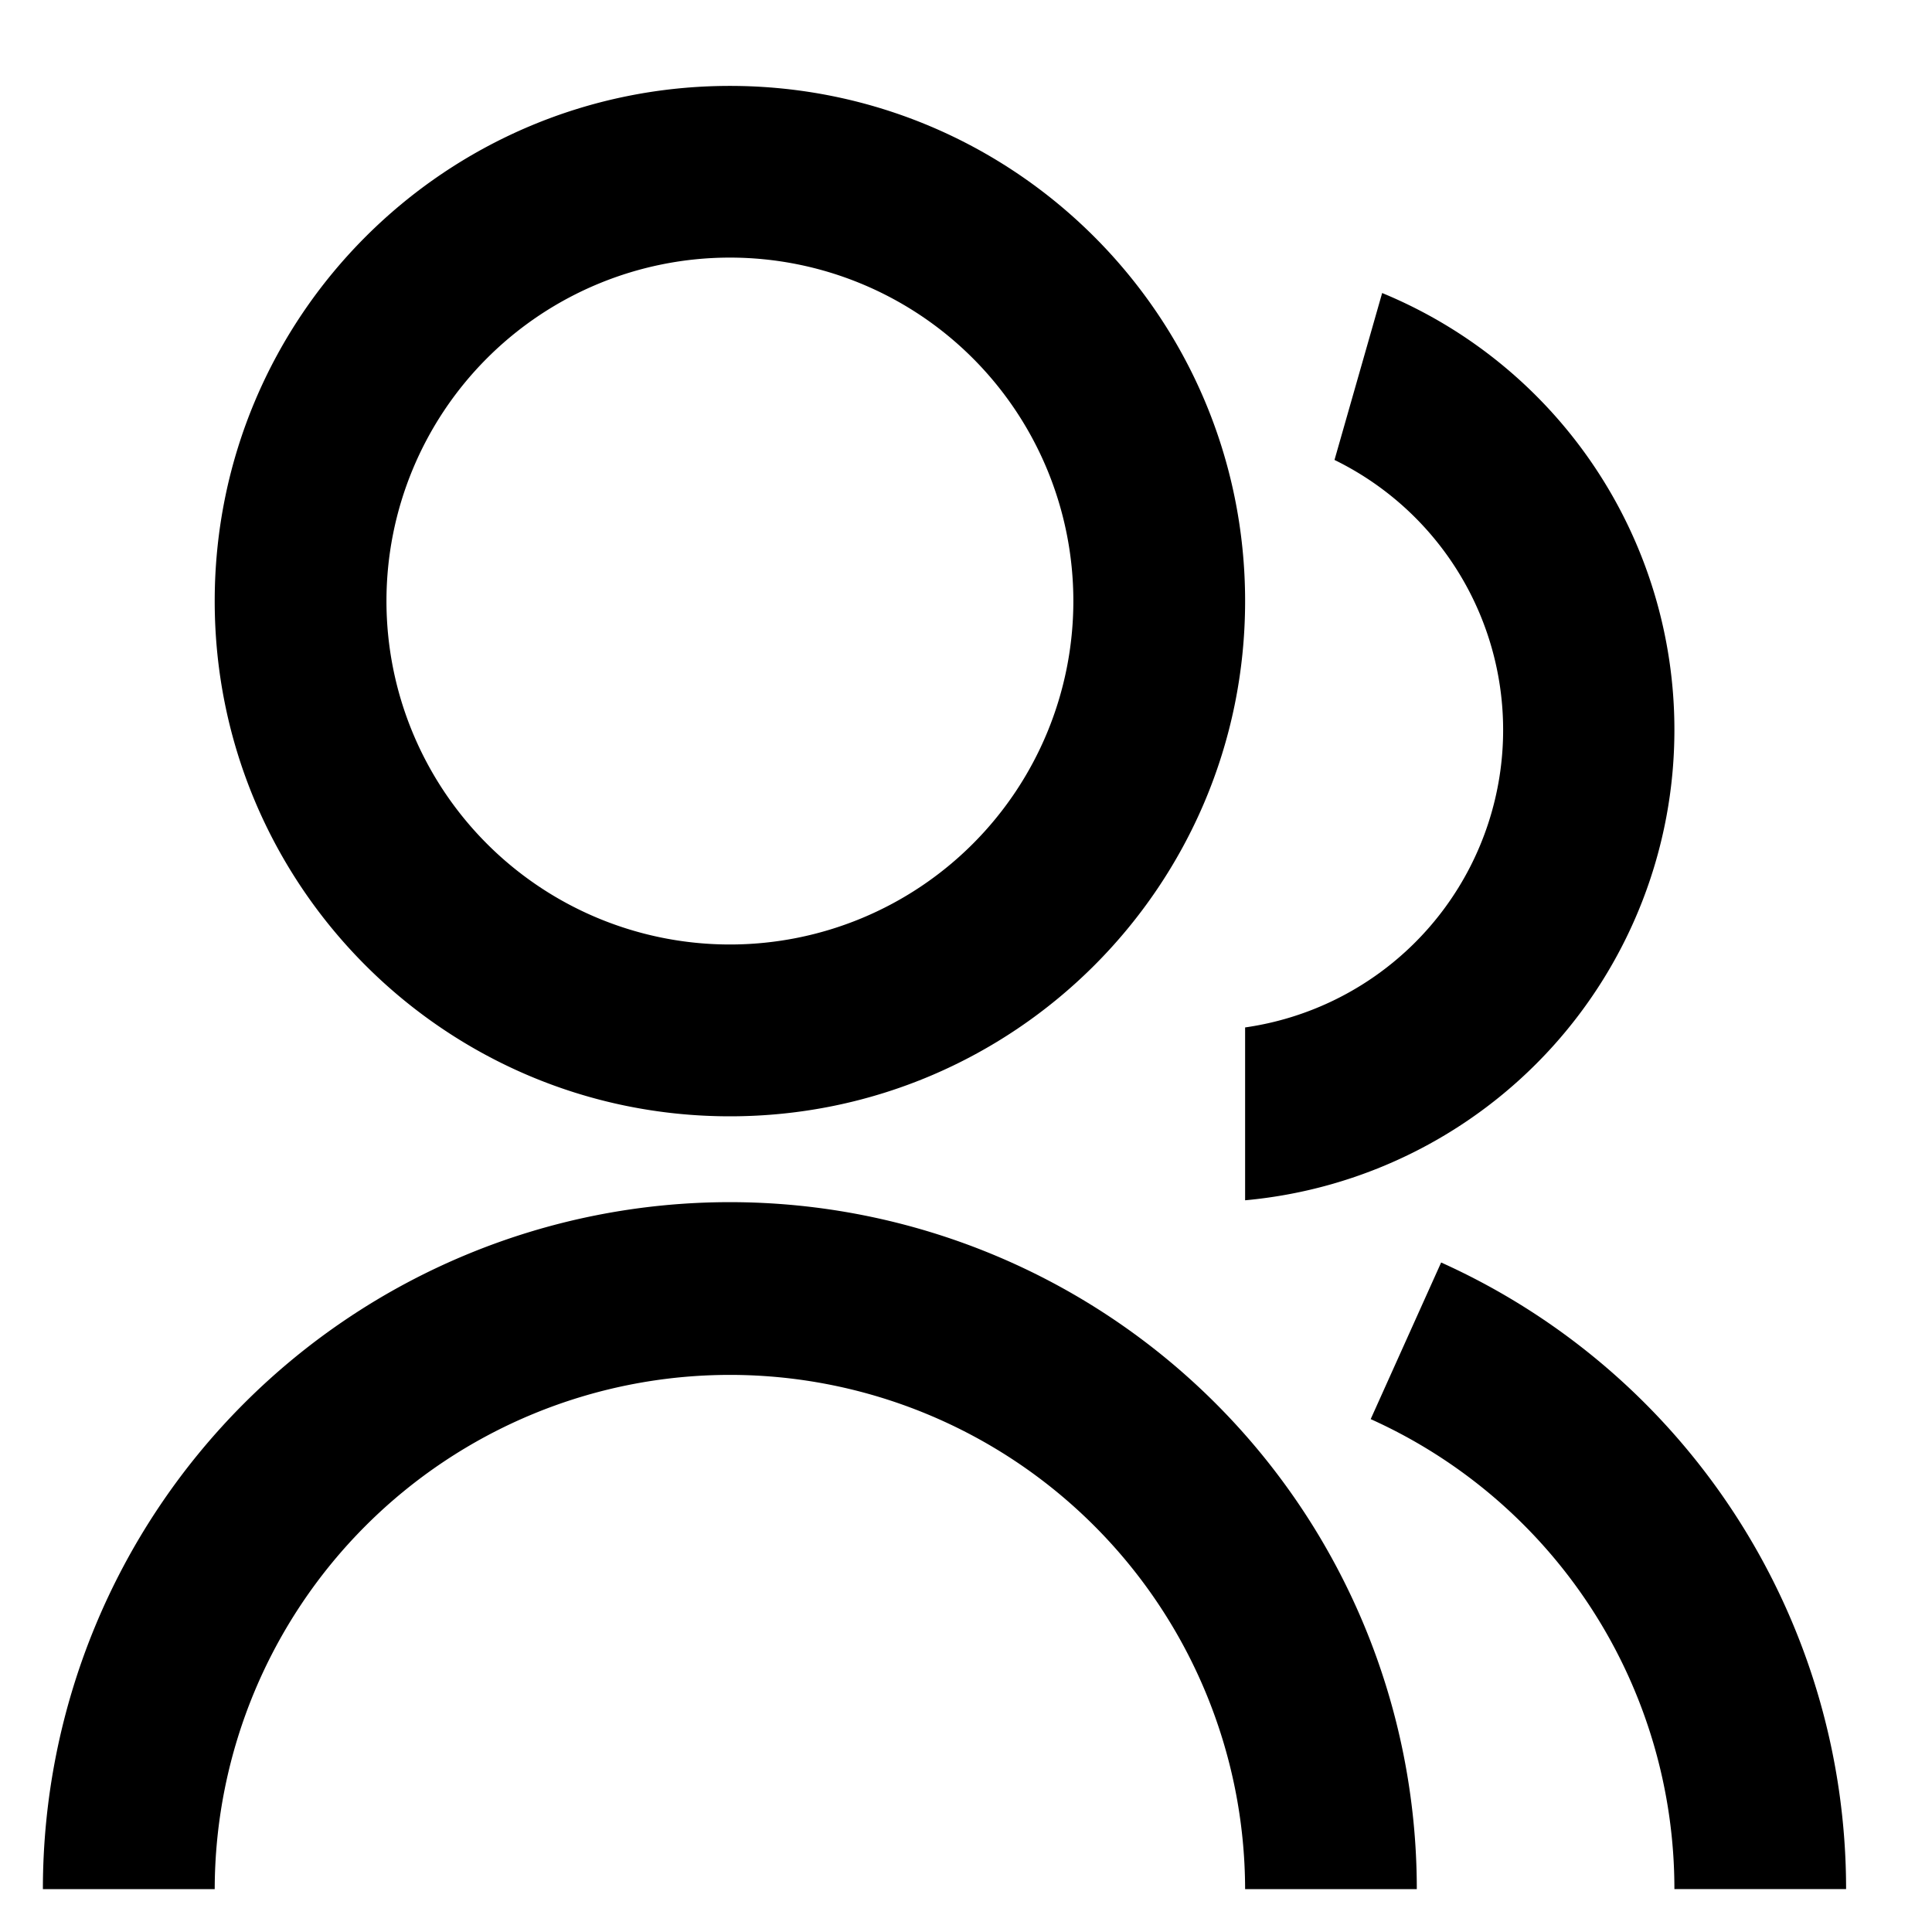 <svg t="1631239827555" class="icon" viewBox="0 0 1024 1024" version="1.1" xmlns="http://www.w3.org/2000/svg" p-id="25512" width="200" height="200"><path d="M22.733 1001.267a364.066 364.066 0 1 1 728.201 0H659.934a273.067 273.067 0 0 0-546.133 0H22.733z m364.134-409.6c-150.869 0-273.067-122.197-273.067-273.067s122.197-273.067 273.067-273.067 273.067 122.197 273.067 273.067-122.197 273.067-273.067 273.067z m0-91.068a181.999 181.999 0 1 0 0-364.066 181.999 181.999 0 1 0 0 364.066z m376.969 168.55a364.203 364.203 0 0 1 214.63 332.117H887.467a273.067 273.067 0 0 0-160.973-249.105l37.342-83.012z m-31.266-513.843A250.334 250.334 0 0 1 887.467 386.867a250.266 250.266 0 0 1-227.533 249.31V544.563a159.266 159.266 0 0 0 47.377-300.783l25.259-88.474z" p-id="25513"></path></svg>